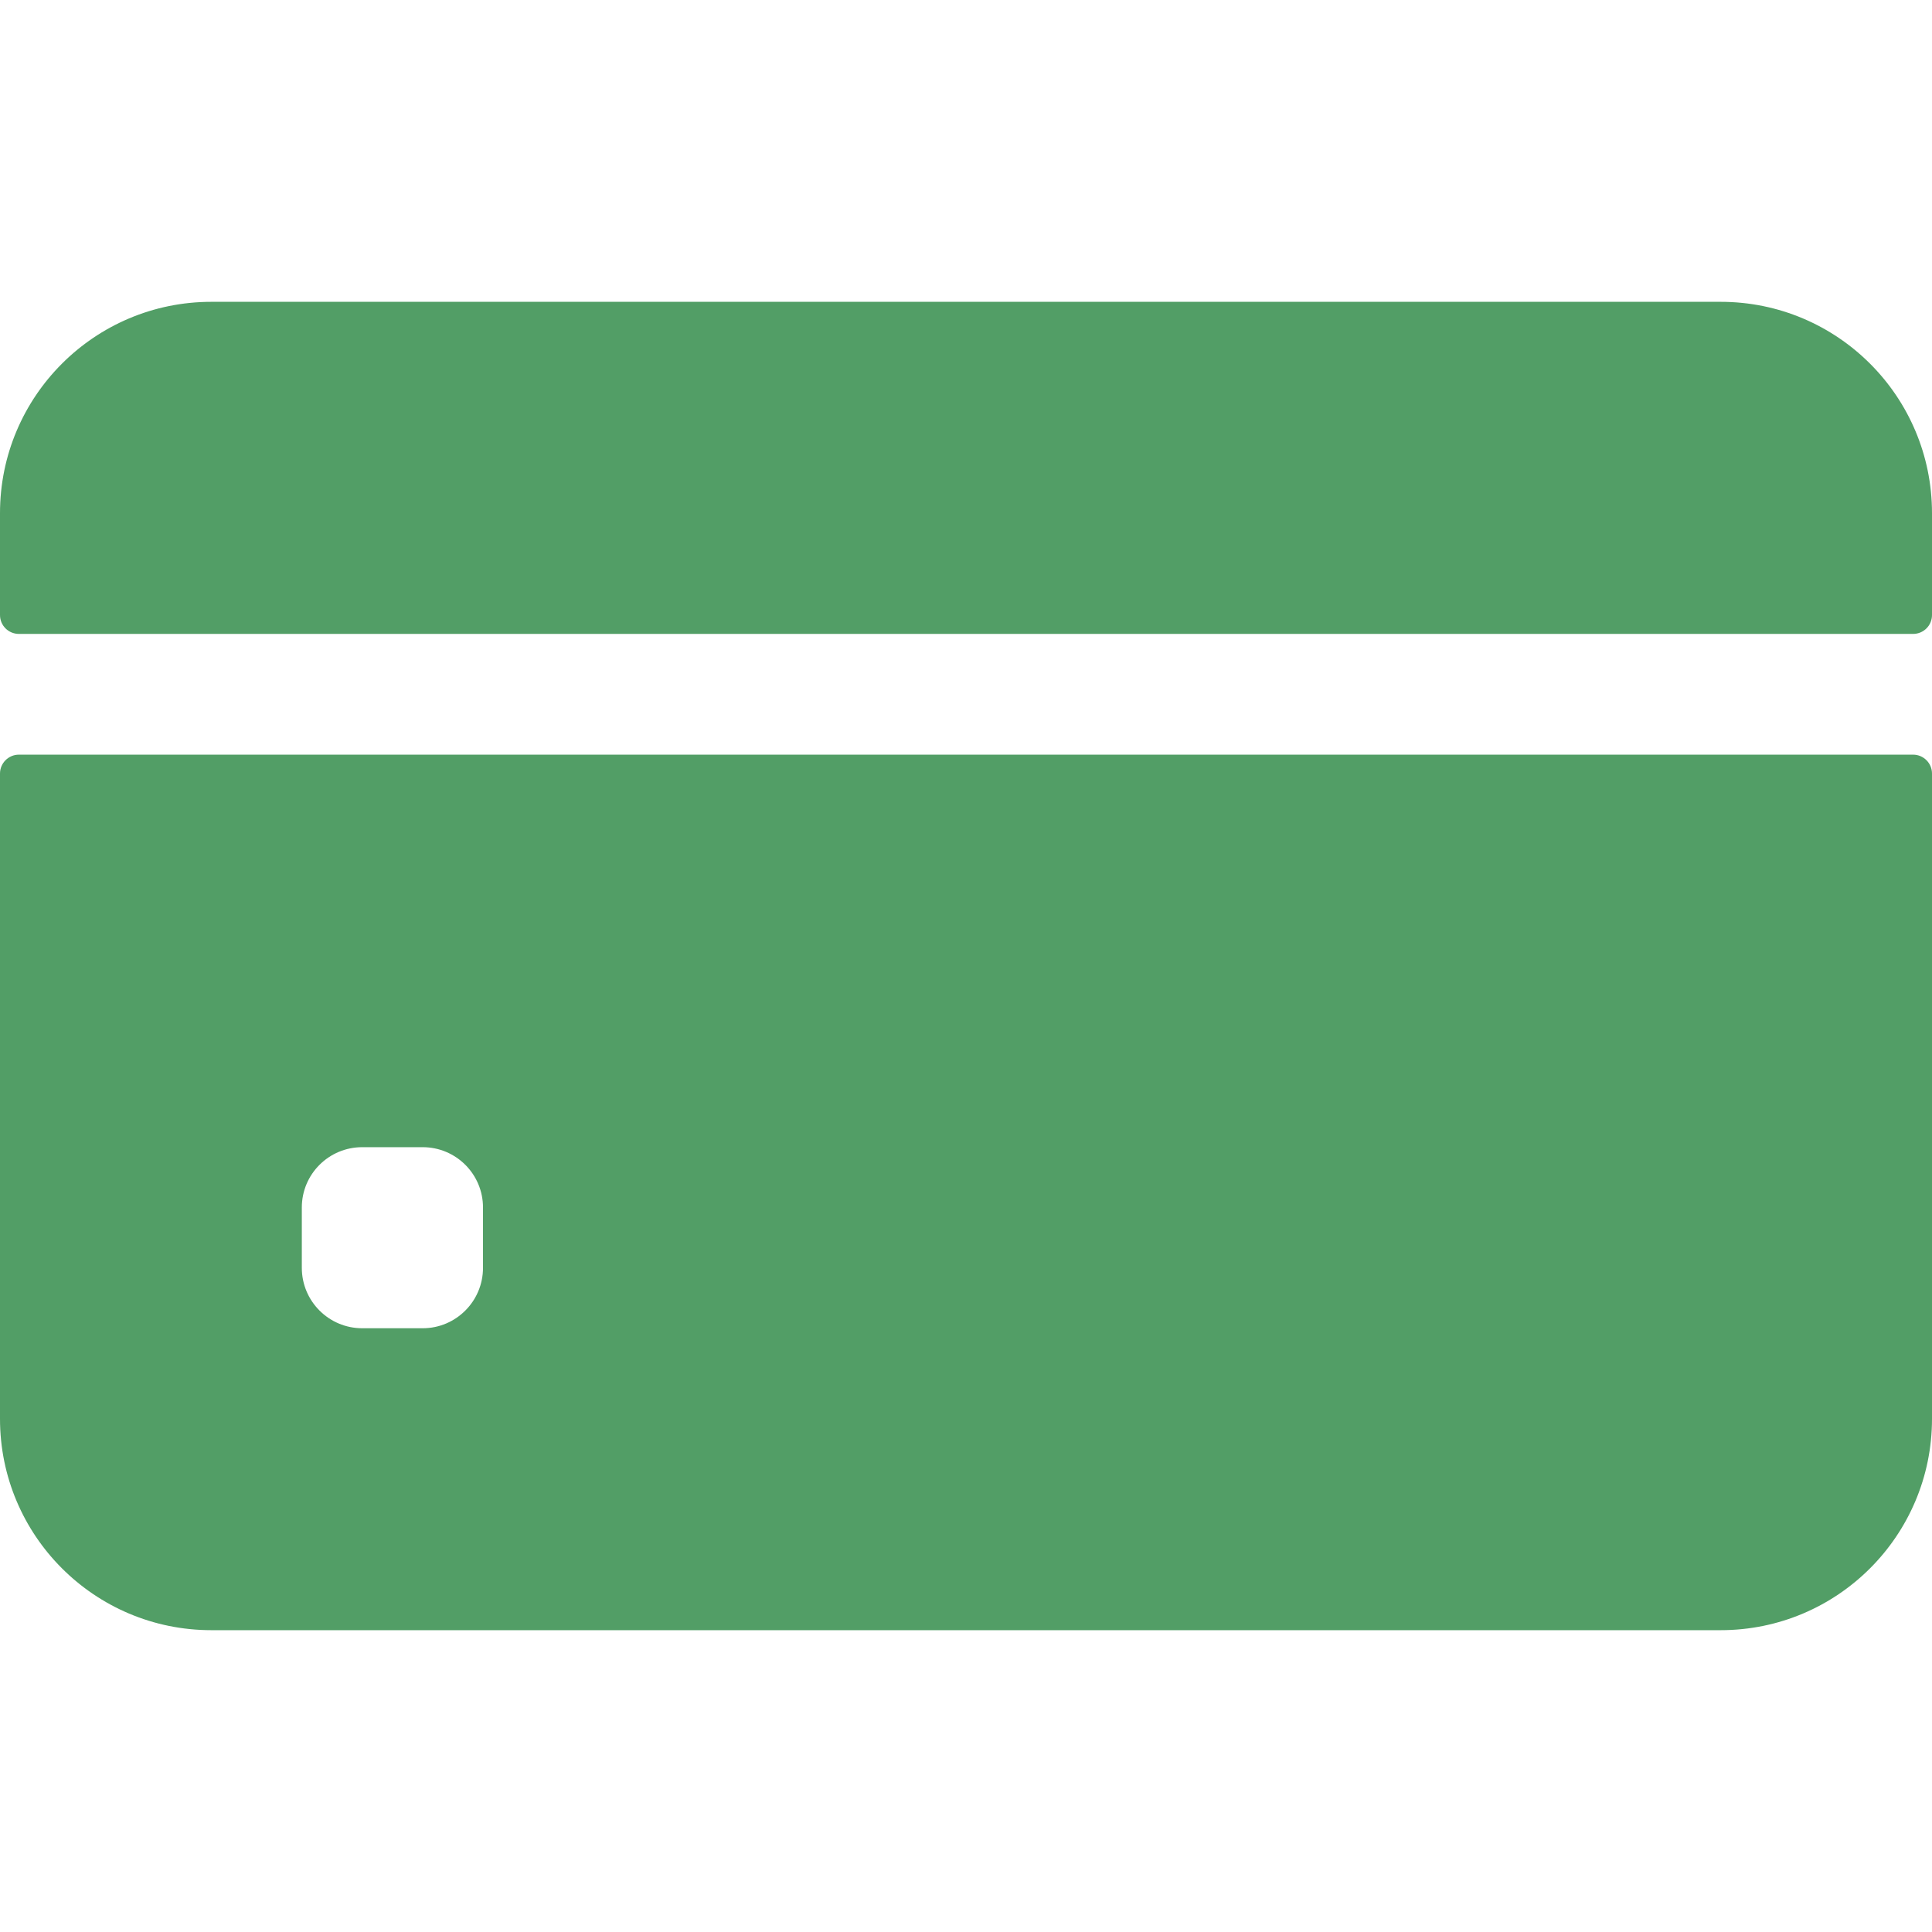 <svg width="18" height="18" viewBox="0 0 18 18" fill="none" xmlns="http://www.w3.org/2000/svg">
<path d="M18 5.73V4.781C18 3.694 17.119 2.812 16.031 2.812H1.969C0.881 2.812 0 3.694 0 4.781V5.73C0 5.828 0.079 5.906 0.176 5.906H17.824C17.921 5.906 18 5.828 18 5.73Z" fill="#529E66"/>
<path d="M0 7.207V13.219C0 14.306 0.881 15.188 1.969 15.188H16.031C17.119 15.188 18 14.306 18 13.219V7.207C18 7.11 17.921 7.031 17.824 7.031H0.176C0.079 7.031 0 7.11 0 7.207ZM4.5 11.812C4.5 12.123 4.248 12.375 3.938 12.375H3.375C3.064 12.375 2.812 12.123 2.812 11.812V11.25C2.812 10.939 3.064 10.688 3.375 10.688H3.938C4.248 10.688 4.5 10.939 4.5 11.25V11.812Z" fill="#529E66"/>
</svg>

